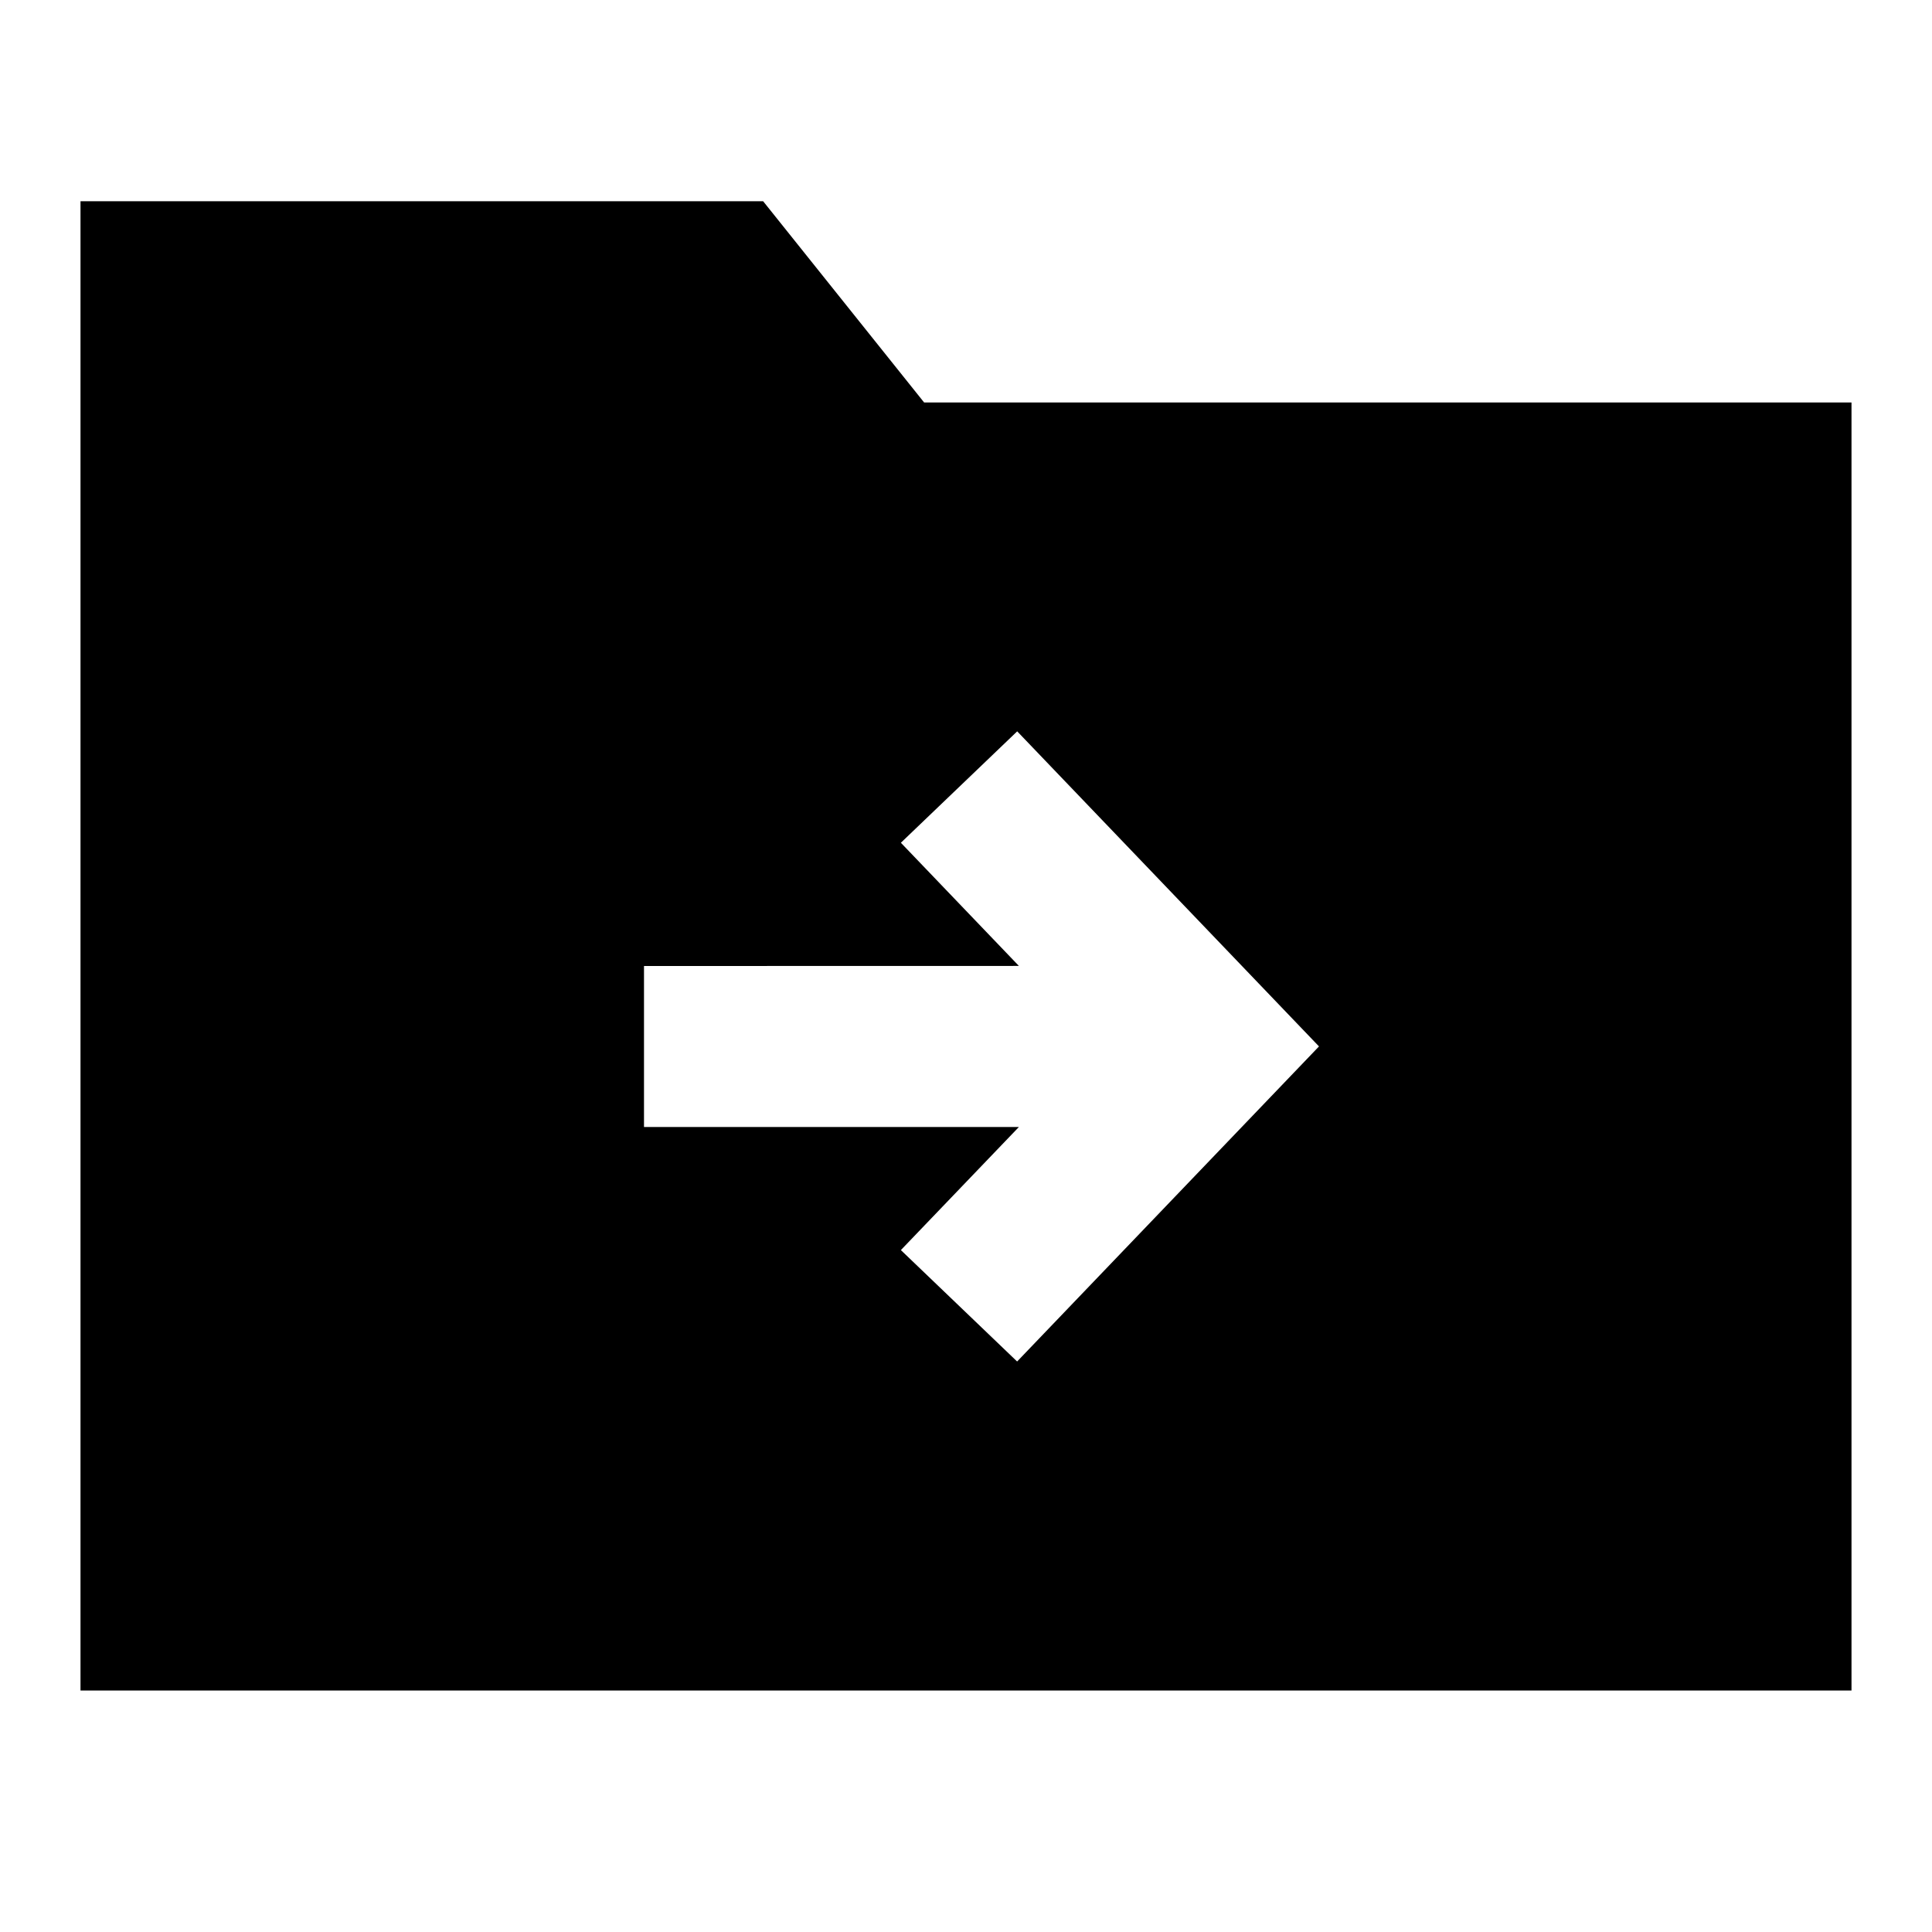 <svg xmlns="http://www.w3.org/2000/svg" xmlns:xlink="http://www.w3.org/1999/xlink" width="24" height="24" viewBox="0 0 24 24"><path fill="currentColor" d="M9.48 2.5H1V21h22V5H11.48zm3.177 9.499l-1.466-1.53l1.445-1.384l3.749 3.914l-3.75 3.914l-1.444-1.384L12.657 14H8v-2z"/></svg>